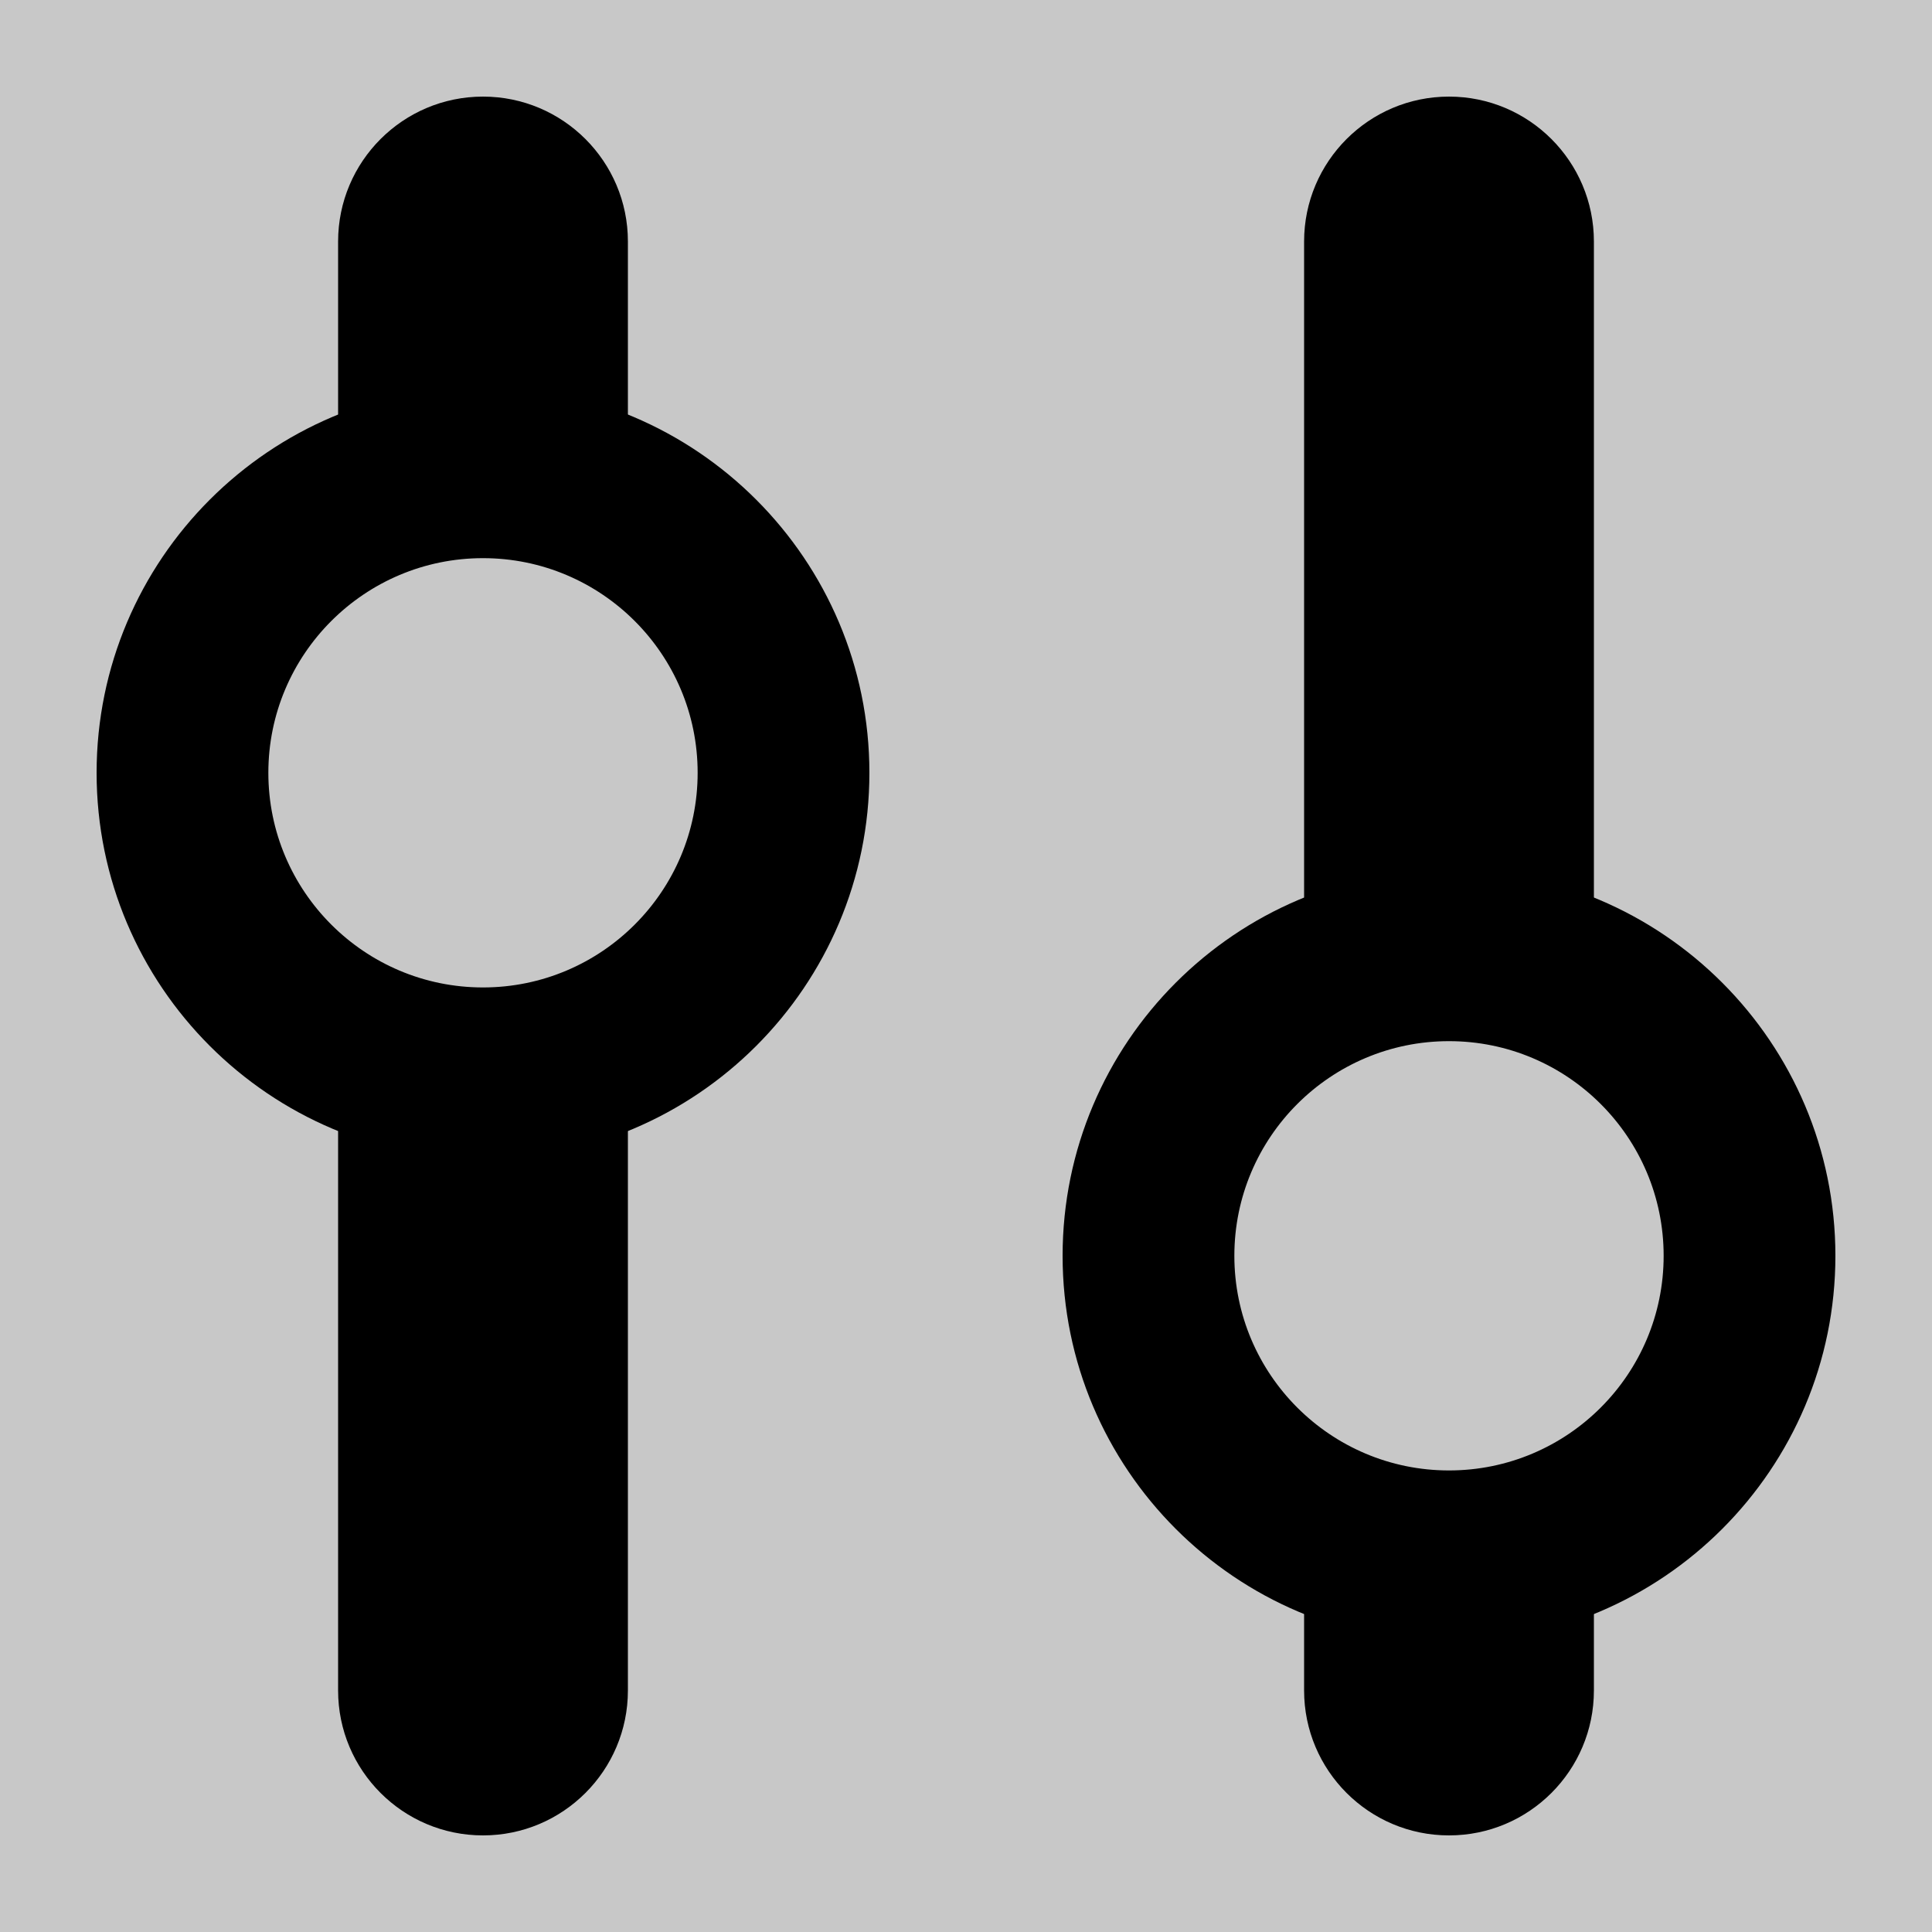 <svg xmlns="http://www.w3.org/2000/svg" width="40" height="40" viewBox="0 0 40 40">
  <g>
    <rect width="40" height="40" x="0" y="0" fill="rgb(200,200,200)"/>
    <path fill="rgb(0,0,0)" fill-rule="evenodd" d="M7 22h6v13c0 1.656-1.344 3-3 3C8.344 38 7 36.656 7 35V22z"/>
    <path fill="rgb(0,0,0)" fill-rule="evenodd" d="M10 2c1.656 0 3 1.344 3 3V10H7V5C7 3.344 8.344 2 10 2z"/>
    <path fill="rgb(0,0,0)" fill-rule="evenodd" d="M27 32H33v3c0 1.656-1.344 3-3 3-1.656 0-3-1.344-3-3V32z"/>
    <path fill="rgb(0,0,0)" fill-rule="evenodd" d="M30 2C31.656 2 33 3.344 33 5V20h-6V5C27 3.344 28.344 2 30 2z"/>
    <path fill="rgb(0,0,0)" fill-rule="evenodd" d="M18 16C18 11.585 14.415 8 10 8 5.585 8 2 11.585 2 16c0 4.415 3.585 8 8 8 4.415 0 8-3.585 8-8zm-3.556 0c0-2.453-1.991-4.444-4.444-4.444-2.453 0-4.444 1.991-4.444 4.444s1.991 4.444 4.444 4.444c2.453 0 4.444-1.991 4.444-4.444z"/>
    <path fill="rgb(0,0,0)" fill-rule="evenodd" d="M38 26c0-4.415-3.585-8-8-8s-8 3.585-8 8c0 4.415 3.585 8 8 8s8-3.585 8-8zm-3.556 0c0-2.453-1.991-4.444-4.444-4.444-2.453 0-4.444 1.991-4.444 4.444 0 2.453 1.991 4.444 4.444 4.444 2.453 0 4.444-1.991 4.444-4.444z"/>
  </g>
</svg>
